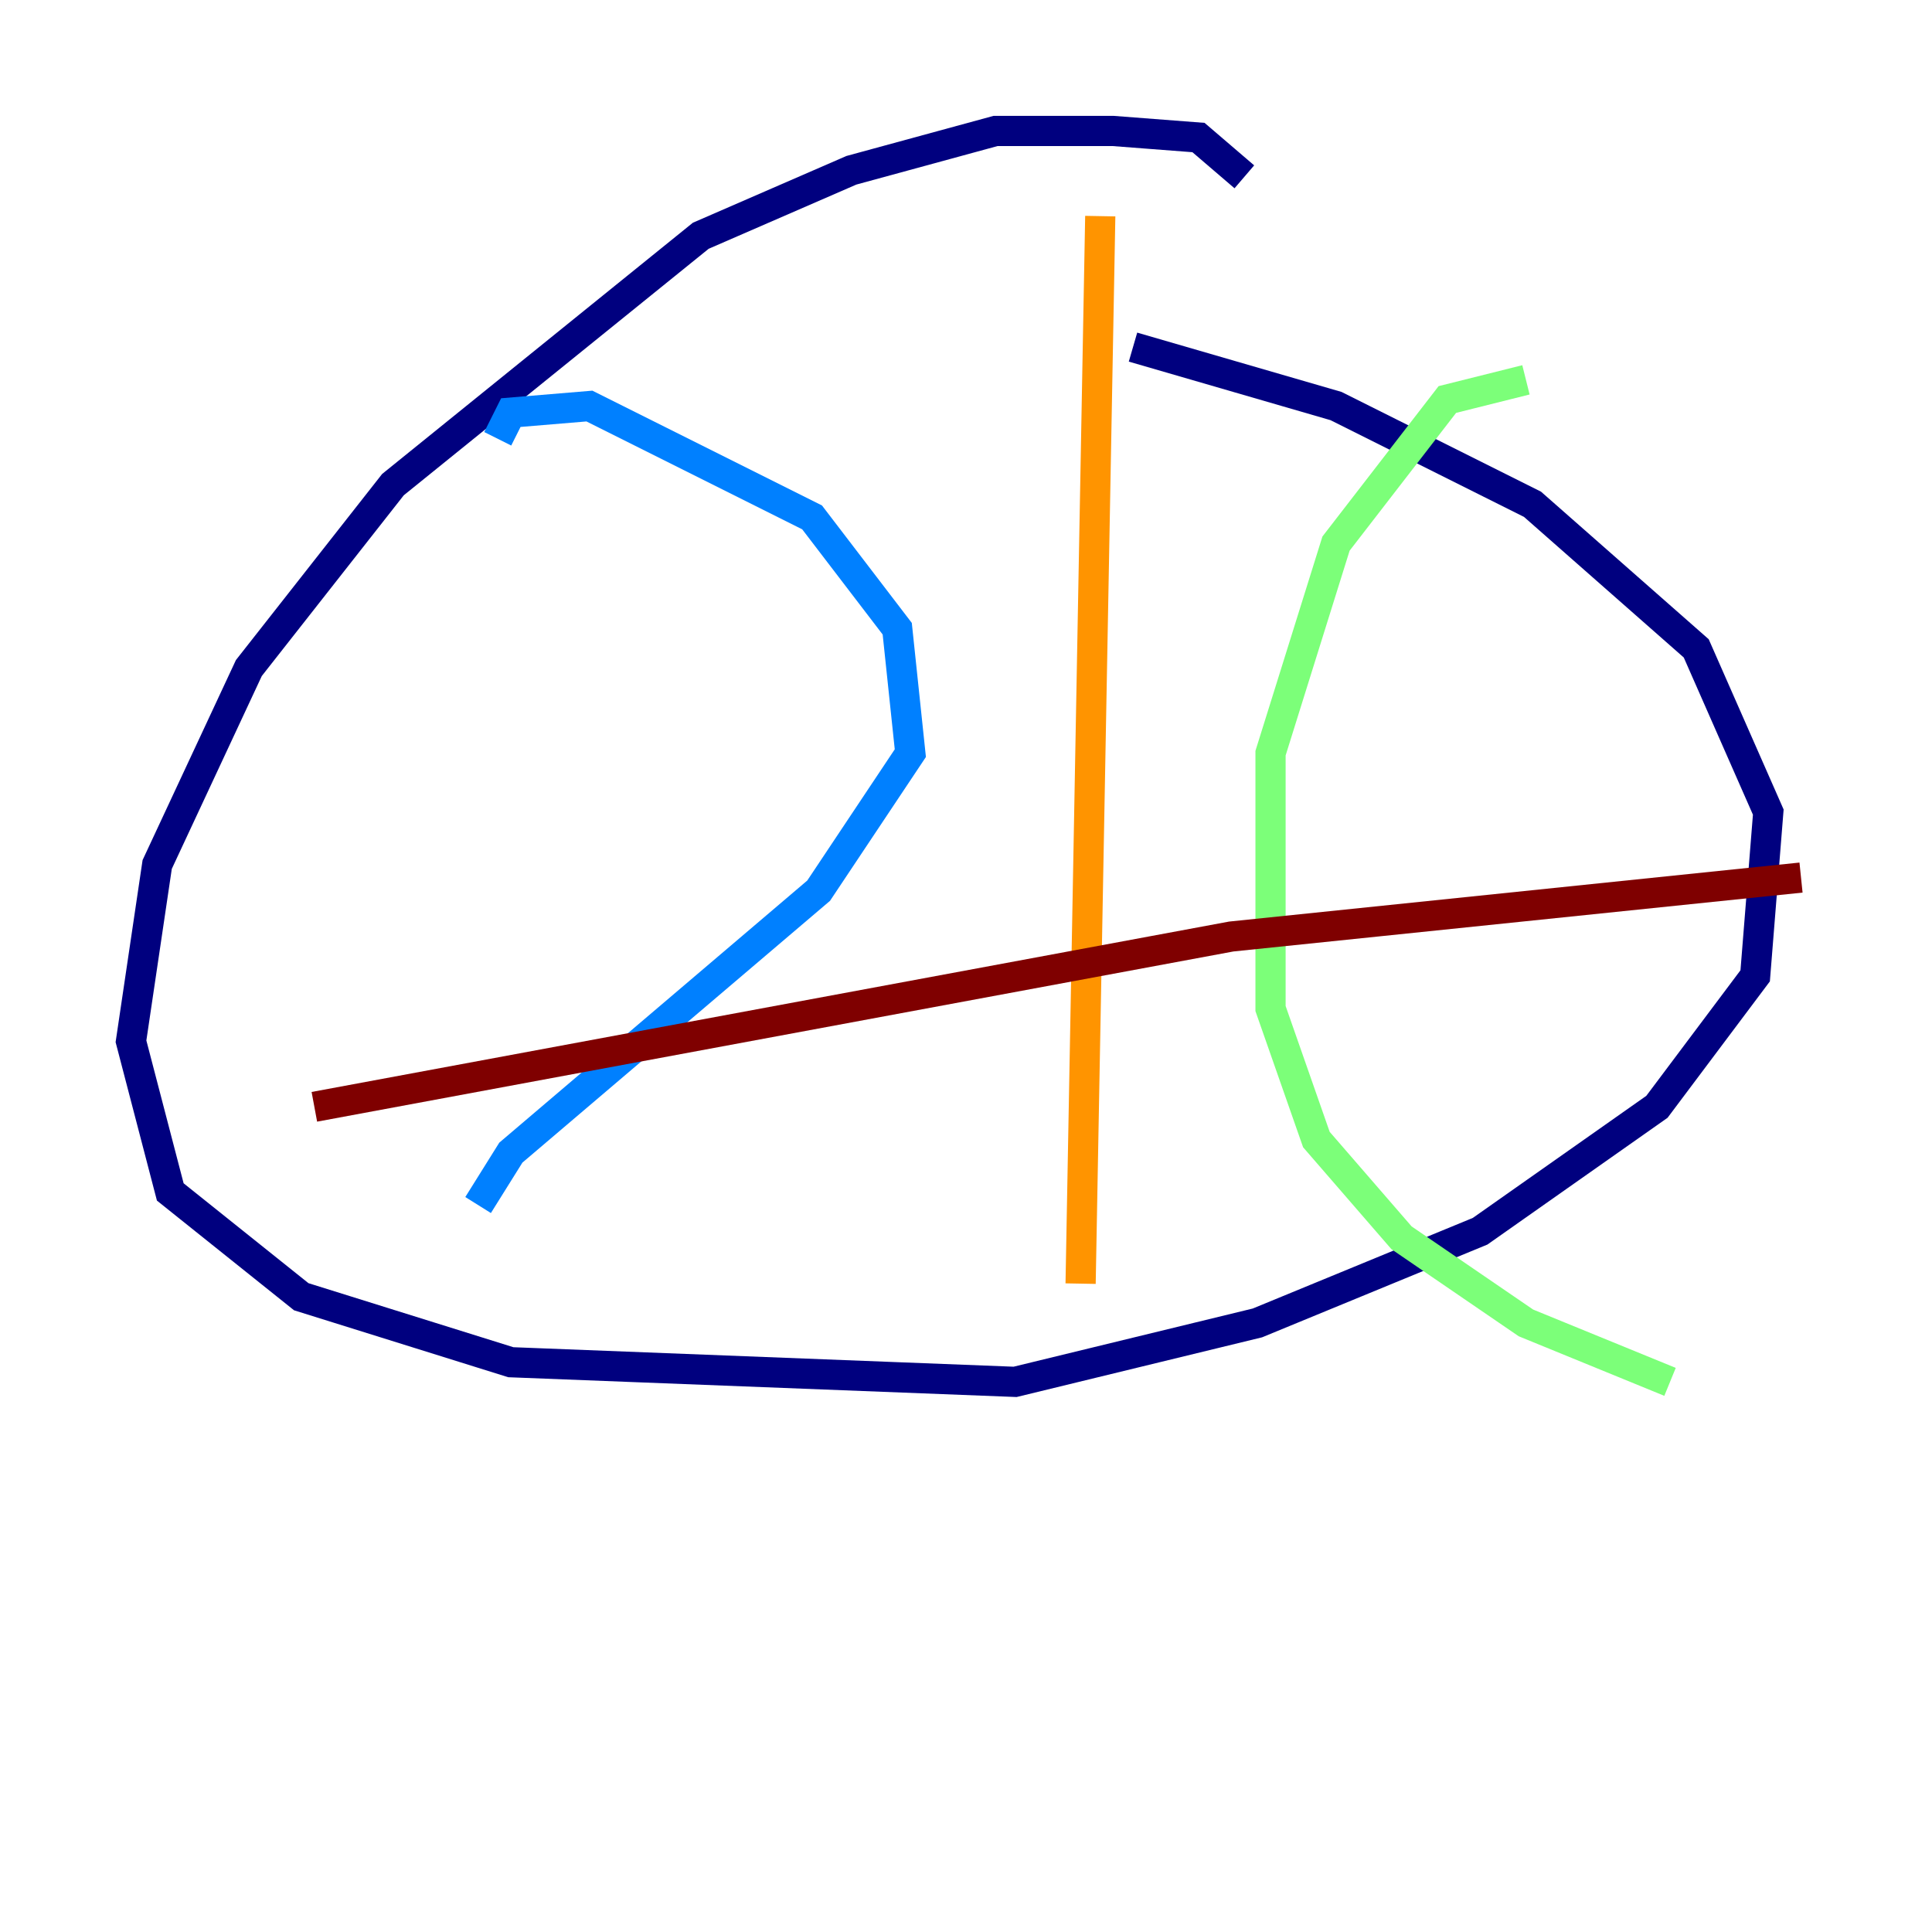 <?xml version="1.0" encoding="utf-8" ?>
<svg baseProfile="tiny" height="128" version="1.2" viewBox="0,0,128,128" width="128" xmlns="http://www.w3.org/2000/svg" xmlns:ev="http://www.w3.org/2001/xml-events" xmlns:xlink="http://www.w3.org/1999/xlink"><defs /><polyline fill="none" points="82.441,11.715 79.403,9.112 73.763,8.678 65.953,8.678 56.407,11.281 46.427,15.62 26.034,32.108 16.488,44.258 10.414,57.275 8.678,68.99 11.281,78.969 19.959,85.912 33.844,90.251 67.254,91.552 83.308,87.647 98.061,81.573 109.776,73.329 116.285,64.651 117.153,53.803 112.38,42.956 101.532,33.41 88.515,26.902 75.064,22.997" stroke="#00007f" stroke-width="2" /><polyline fill="none" points="32.976,29.071 33.844,27.336 39.051,26.902 53.803,34.278 59.444,41.654 60.312,49.898 54.237,59.01 33.844,76.366 31.675,79.837" stroke="#0080ff" stroke-width="2" /><polyline fill="none" points="101.098,25.166 95.891,26.468 88.515,36.014 84.176,49.898 84.176,66.82 87.214,75.498 92.854,82.007 101.098,87.647 110.644,91.552" stroke="#7cff79" stroke-width="2" /><polyline fill="none" points="72.895,14.319 71.593,85.044" stroke="#ff9400" stroke-width="2" /><polyline fill="none" points="20.827,73.329 81.573,62.047 119.322,58.142" stroke="#7f0000" stroke-width="2" /></svg>